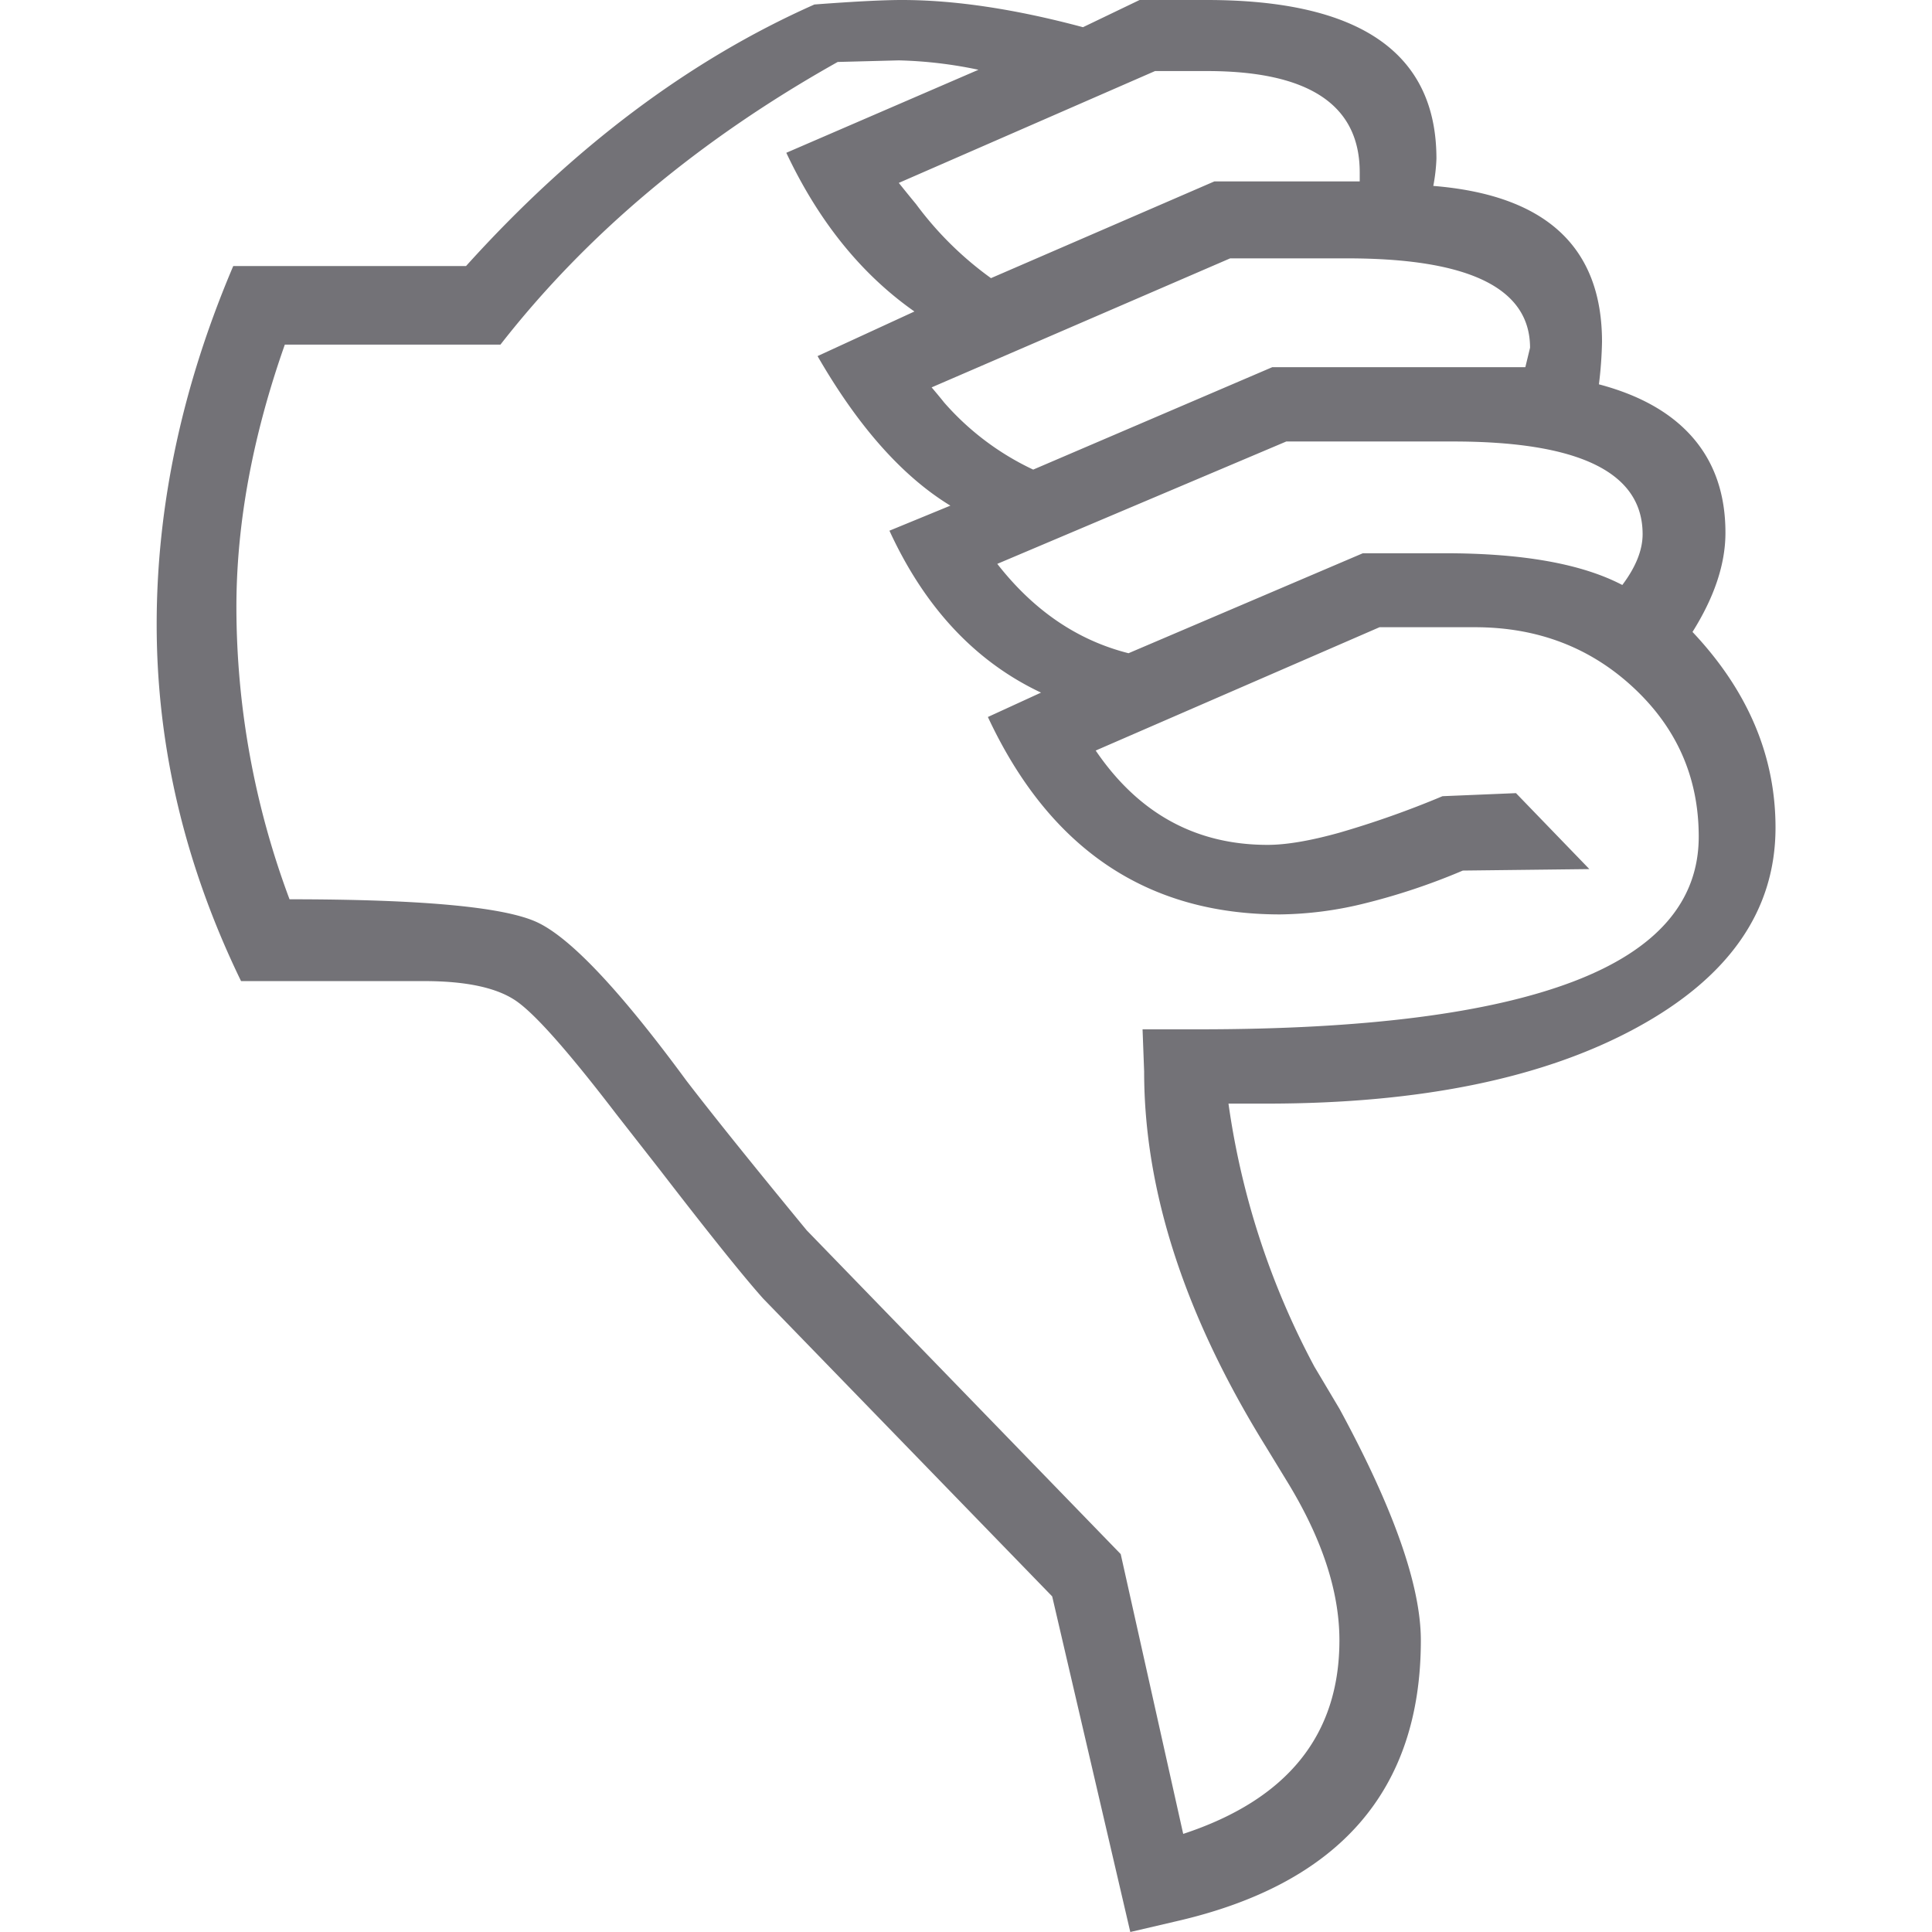 <svg id="Layer_1" data-name="Layer 1" xmlns="http://www.w3.org/2000/svg" viewBox="0 0 512 512"><title>thumb-down-outline</title><path d="M61.81,70.51h61.69q42.64-47.27,92.33-69.32Q231.56,0,239,0q21.11,0,48,7.21L302,0h17.8q60.88,0,60.87,42.06a47.32,47.32,0,0,1-.83,7.21q44.73,3.62,44.71,41.34a106.23,106.23,0,0,1-.82,11.24q16.55,4.37,25.05,14.32t8.48,25.05q0,12.34-8.73,26.25,22,23.32,22,51.85,0,33-36.85,53.05t-97.71,20.1H325.56a209.19,209.19,0,0,0,22.77,69.71L355,373.39q21.52,39.65,21.54,61.29,0,59.71-65,74.52l-12,2.8-20.7-88.94-76.59-78.92q-7.87-8.81-27.33-34.06l-11.59-14.82Q144.63,270.83,137,265.41T112.33,260H63.88q-22.36-46.07-22.36-94.54Q41.53,118.19,61.81,70.51ZM75.48,91.33Q62.63,127.79,62.65,161a221.24,221.24,0,0,0,14.08,77.32q52.17,0,65.42,6t39.75,42.06q10.76,14,31.88,39.66L297,411.85,313.56,486q41.39-13.62,41.4-51.29,0-19.62-14.08-42.46l-5.38-8.82Q303.2,331.33,303.21,284l-.42-11.22h14.94q66,0,99.23-12.67t33.22-38.4q0-23.33-17.22-39.41t-42.09-16.08H365.59l-75.22,32.68q17,25,45.55,25,7.44,0,19-3.22A250.41,250.41,0,0,0,382.28,211l19.47-.81,19.45,20.13-33.54.39a171.28,171.28,0,0,1-26.5,8.82,96.94,96.94,0,0,1-21.94,2.8q-53,0-77.42-52.32l14.08-6.46q-26.09-12.31-40.17-42.91L251.86,134q-19.06-11.62-35.2-39.63l25.67-11.82q-21.11-14.82-33.95-42.06l50.92-22A114.46,114.46,0,0,0,238.19,16L222,16.42Q167,47.28,132.62,91.33ZM238.19,48.47q2.89,3.6,4.56,5.61a90.19,90.19,0,0,0,19.87,19.63l59.21-25.64h38.51v-2.4q0-26.83-40.47-26.84H306.1Zm8.7,54.19q2.07,2.43,3.31,4a71.89,71.89,0,0,0,23.61,17.79l63.35-27.14h67.07l1.25-5.15q0-23.69-48.45-23.69H326Zm17.4,46.77q14.48,18.55,34.78,23.68l62.09-26.49H383q30.86,0,46.93,8.41c3.58-4.77,5.38-9.25,5.38-13.48q0-12.29-12.63-18.44T384.77,117H340.88Z" fill="#737277"/></svg>